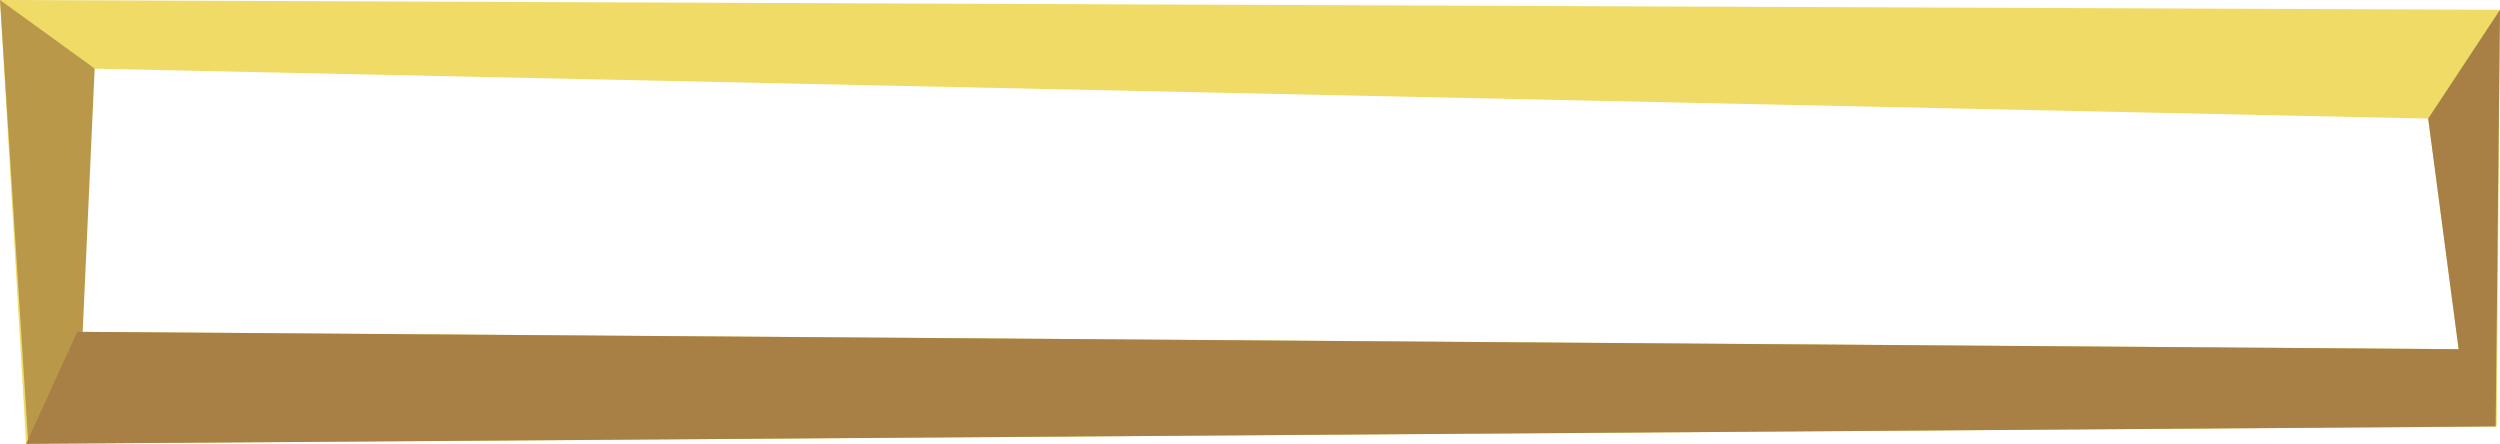 <!-- Generator: Adobe Illustrator 18.1.1, SVG Export Plug-In  -->
<svg version="1.0"
	 xmlns="http://www.w3.org/2000/svg" xmlns:xlink="http://www.w3.org/1999/xlink" xmlns:a="http://ns.adobe.com/AdobeSVGViewerExtensions/3.0/"
	 x="0px" y="0px" width="229.8px" height="40.8px" viewBox="0 0 229.8 40.8" enable-background="new 0 0 229.8 40.8"
	 xml:space="preserve">
<defs>
</defs>
<path fill="#EFDB66" d="M229.8,0.9L0,0l2.4,40.8l227.1-1.6L229.8,0.9z M226,32.1L7.1,30.5l1-24.2l215.1,4.6L226,32.1z"/>
<polygon fill="#B9984A" points="0,0 8.7,6.3 7.6,30.5 2.6,40.8 "/>
<polygon fill="#A87F45" points="7.1,30.5 2.4,40.8 229.4,39.2 229.8,0.9 223.2,10.9 226,32.1 "/>
</svg>
